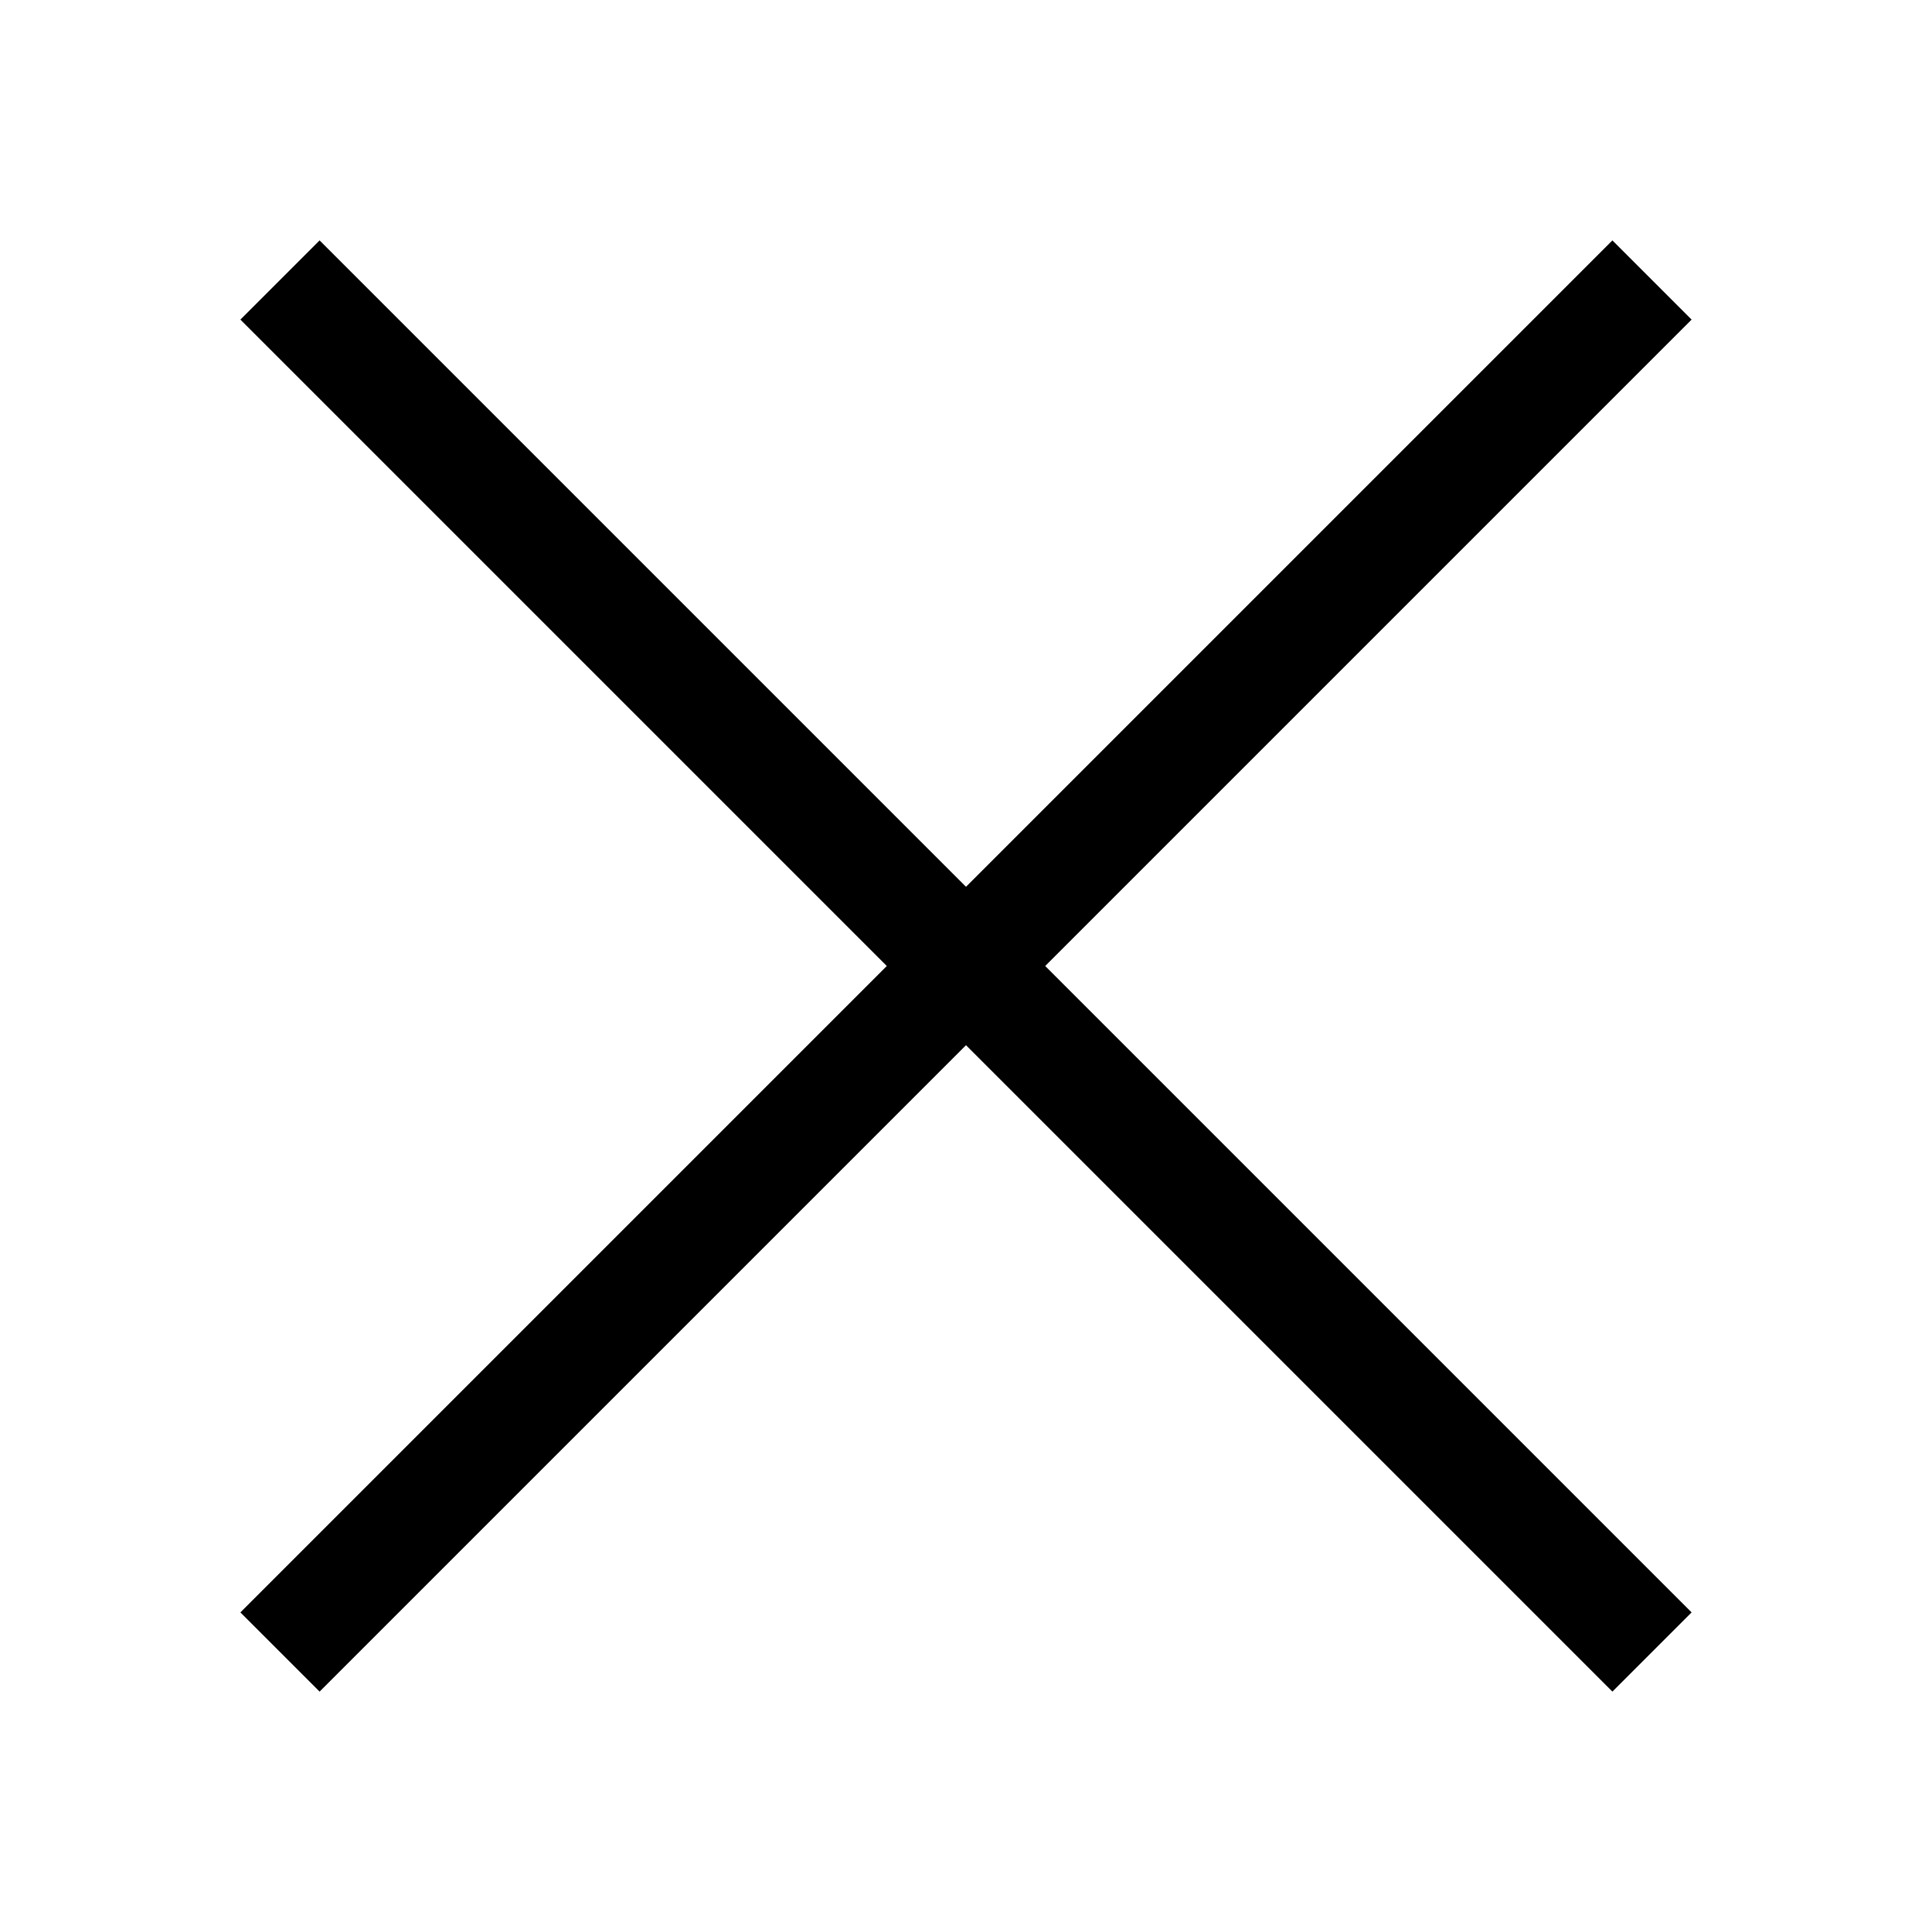 <svg xmlns="http://www.w3.org/2000/svg" xmlns:xlink="http://www.w3.org/1999/xlink" width="34.5" height="34.5" viewBox="0 0 69 69">
  <line x1="10" y1="10" x2="59" y2="59" stroke="#000" stroke-width="4" />
  <line x1="10" y1="59" x2="59" y2="10" stroke="#000" stroke-width="4" />
</svg>
